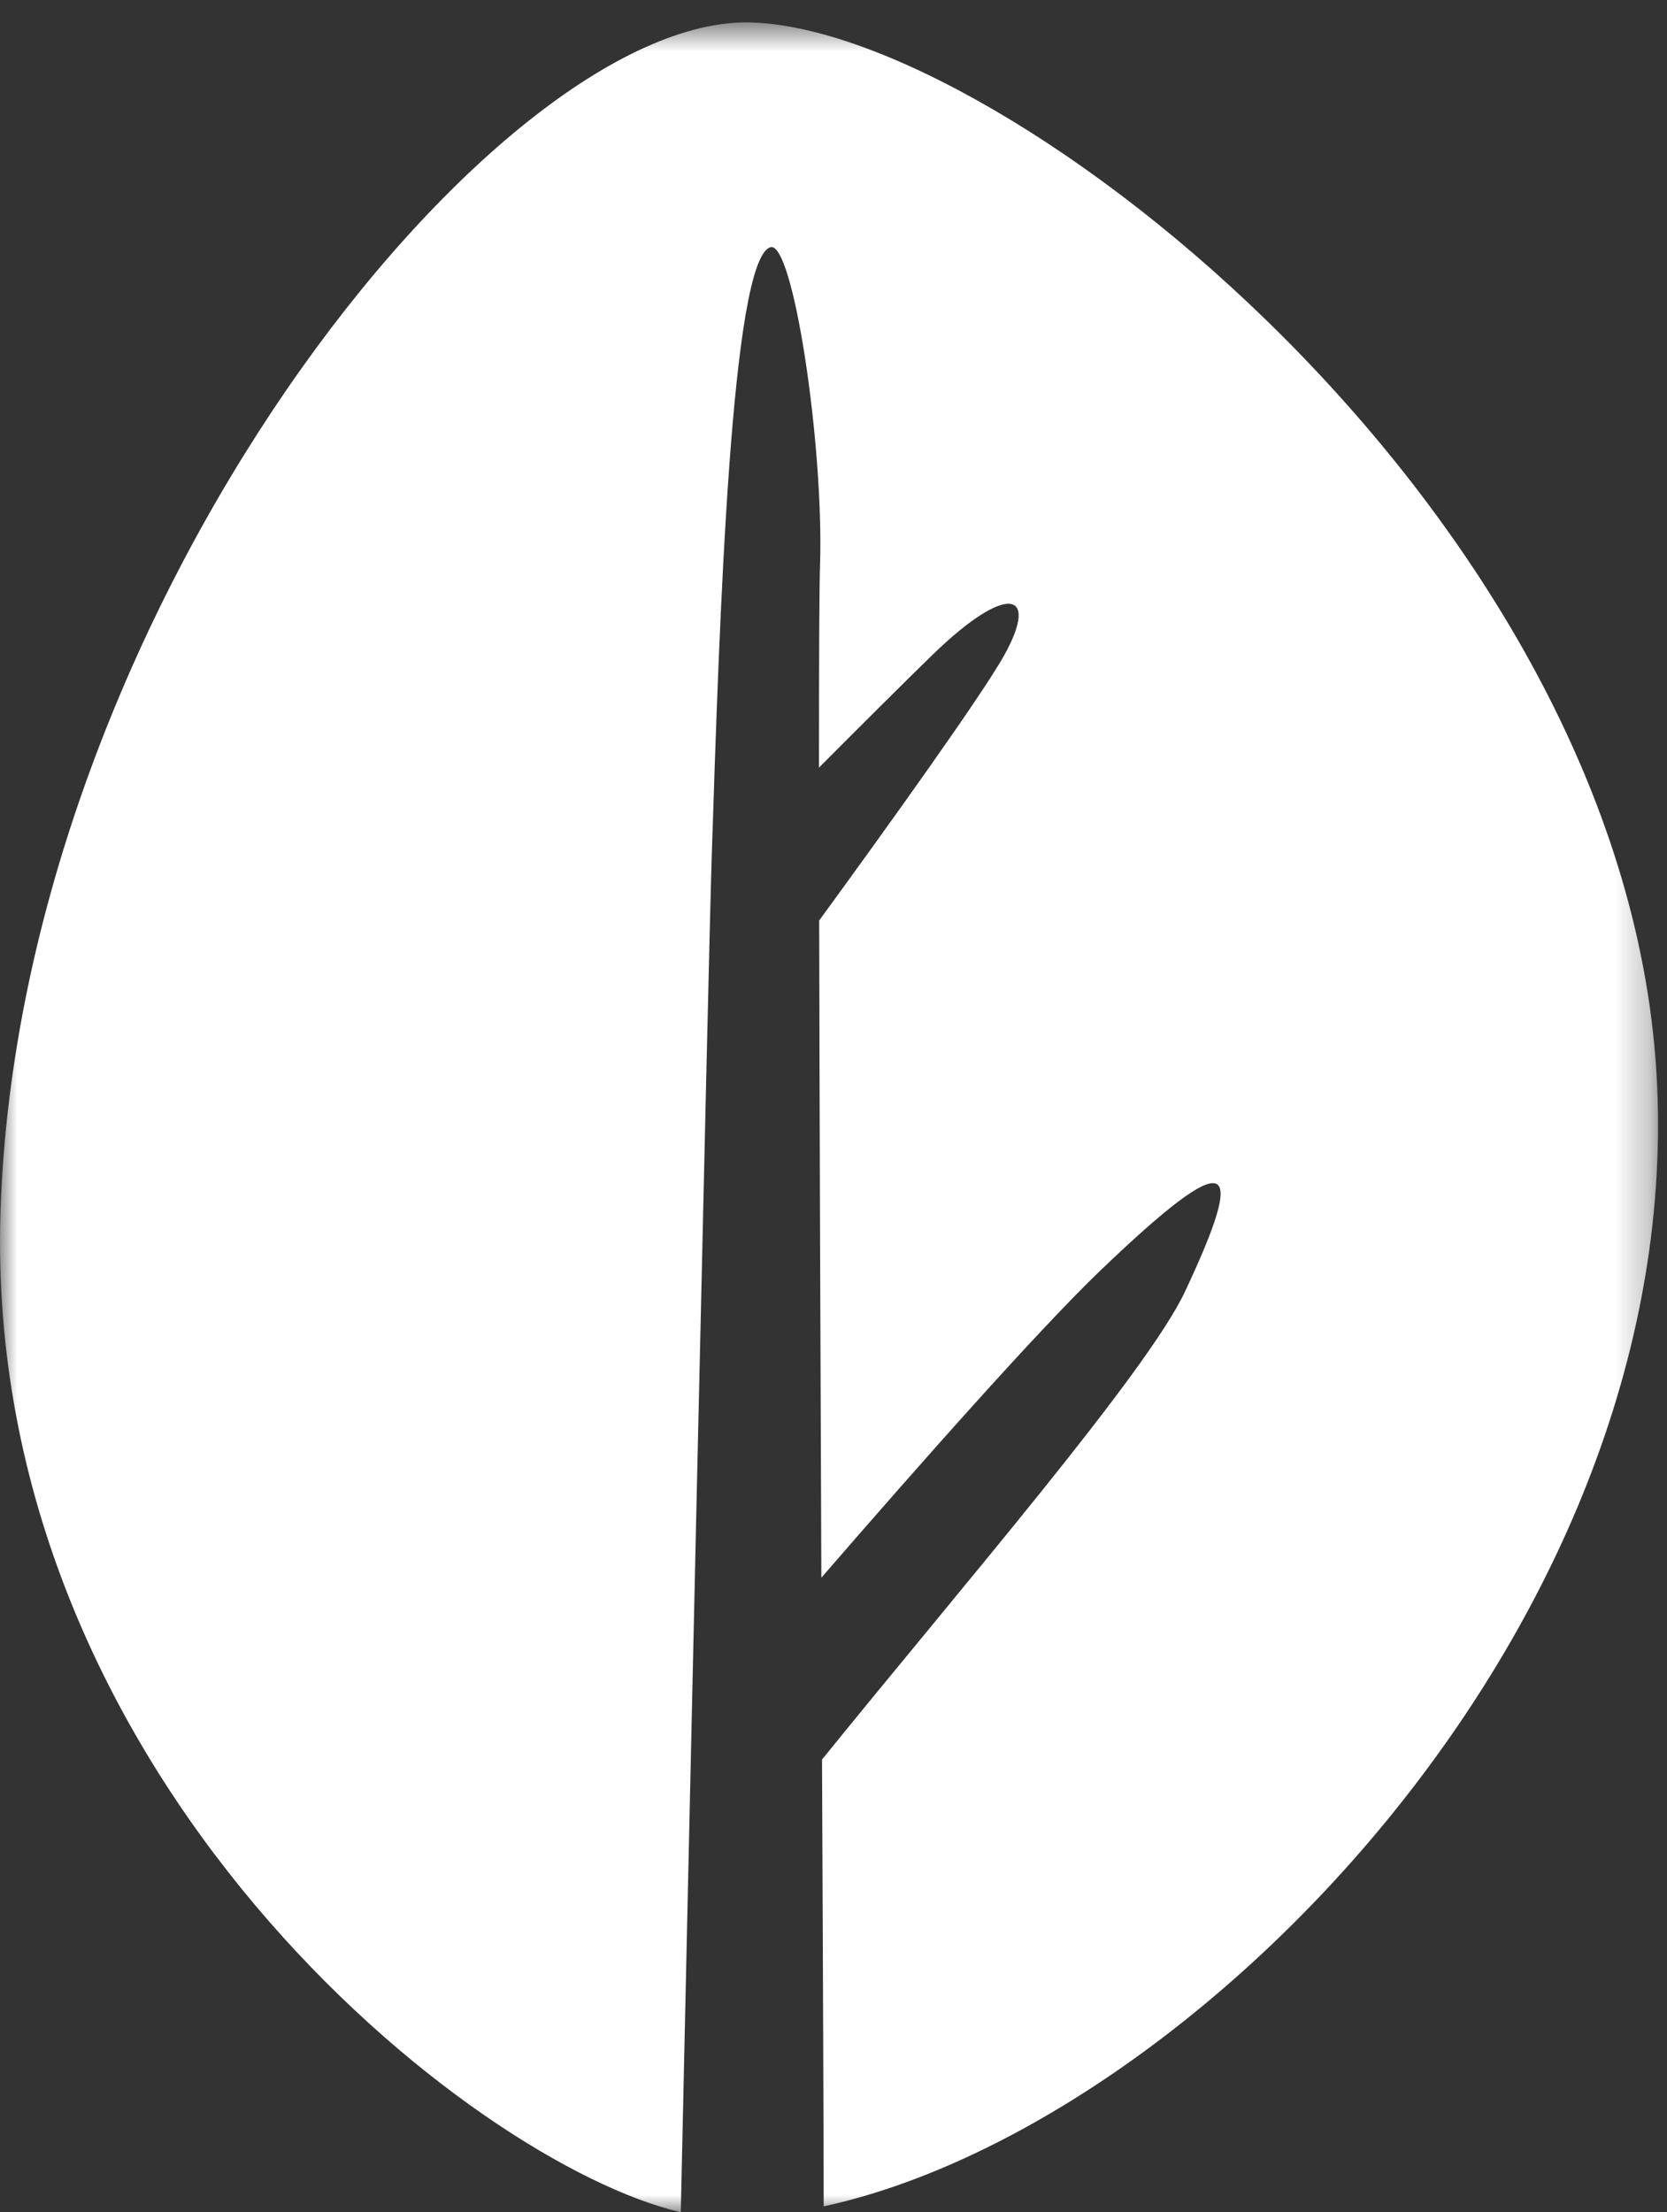 <?xml version="1.0" encoding="UTF-8" standalone="no"?>
<svg width="49px" height="65px" viewBox="0 0 49 65" version="1.1" xmlns="http://www.w3.org/2000/svg" xmlns:xlink="http://www.w3.org/1999/xlink" xmlns:sketch="http://www.bohemiancoding.com/sketch/ns">
    <rect x="0" y="0" width="49" height="65" fill="#333333" stroke="none"/>
    <!-- Generator: Sketch 3.4.4 (17249) - http://www.bohemiancoding.com/sketch -->
    <title>october-leaf</title>
    <desc>Created with Sketch.</desc>
    <defs>
        <path id="path-1" d="M0,0.658 L48.736,0.658 L48.736,65 L0,65"></path>
    </defs>
    <g id="Page-1" stroke="none" stroke-width="1" fill="none" fill-rule="evenodd" sketch:type="MSPage">
        <g id="logo" sketch:type="MSLayerGroup">
            <mask id="mask-2" sketch:name="Clip 2" fill="white">
                <use xlink:href="#path-1"></use>
            </mask>
            <g id="Clip-2"></g>
            <path d="M48.688,31.48 C47.666,15.041 29.517,0.818 22.04,0.659 C14.559,0.5 0.581,17.91 0.015,35.597 C-0.515,52.182 13.834,63.556 20.011,65.001 C20.183,57.197 20.816,28.466 20.922,25.116 C21.145,18.27 21.485,7.62 22.645,7.264 C23.309,7.061 24.215,13.05 24.105,16.588 C24.081,17.264 24.073,19.451 24.073,22.555 C25.325,21.299 26.631,19.997 27.424,19.227 C29.602,17.117 30.564,17.369 29.52,19.25 C28.878,20.407 26.113,24.258 24.079,27.047 C24.09,32.675 24.116,39.757 24.143,46.356 C27.015,43.042 30.529,39.068 32.376,37.3 C36.248,33.596 36.66,34.065 34.831,37.952 C33.709,40.334 28.216,46.688 24.163,51.699 C24.189,57.553 24.209,62.477 24.212,64.828 C35.086,62.468 49.687,47.618 48.688,31.48" id="Fill-1" fill="#FFFFFF" sketch:type="MSShapeGroup" mask="url(#mask-2)"></path>
        </g>
    </g>
</svg>